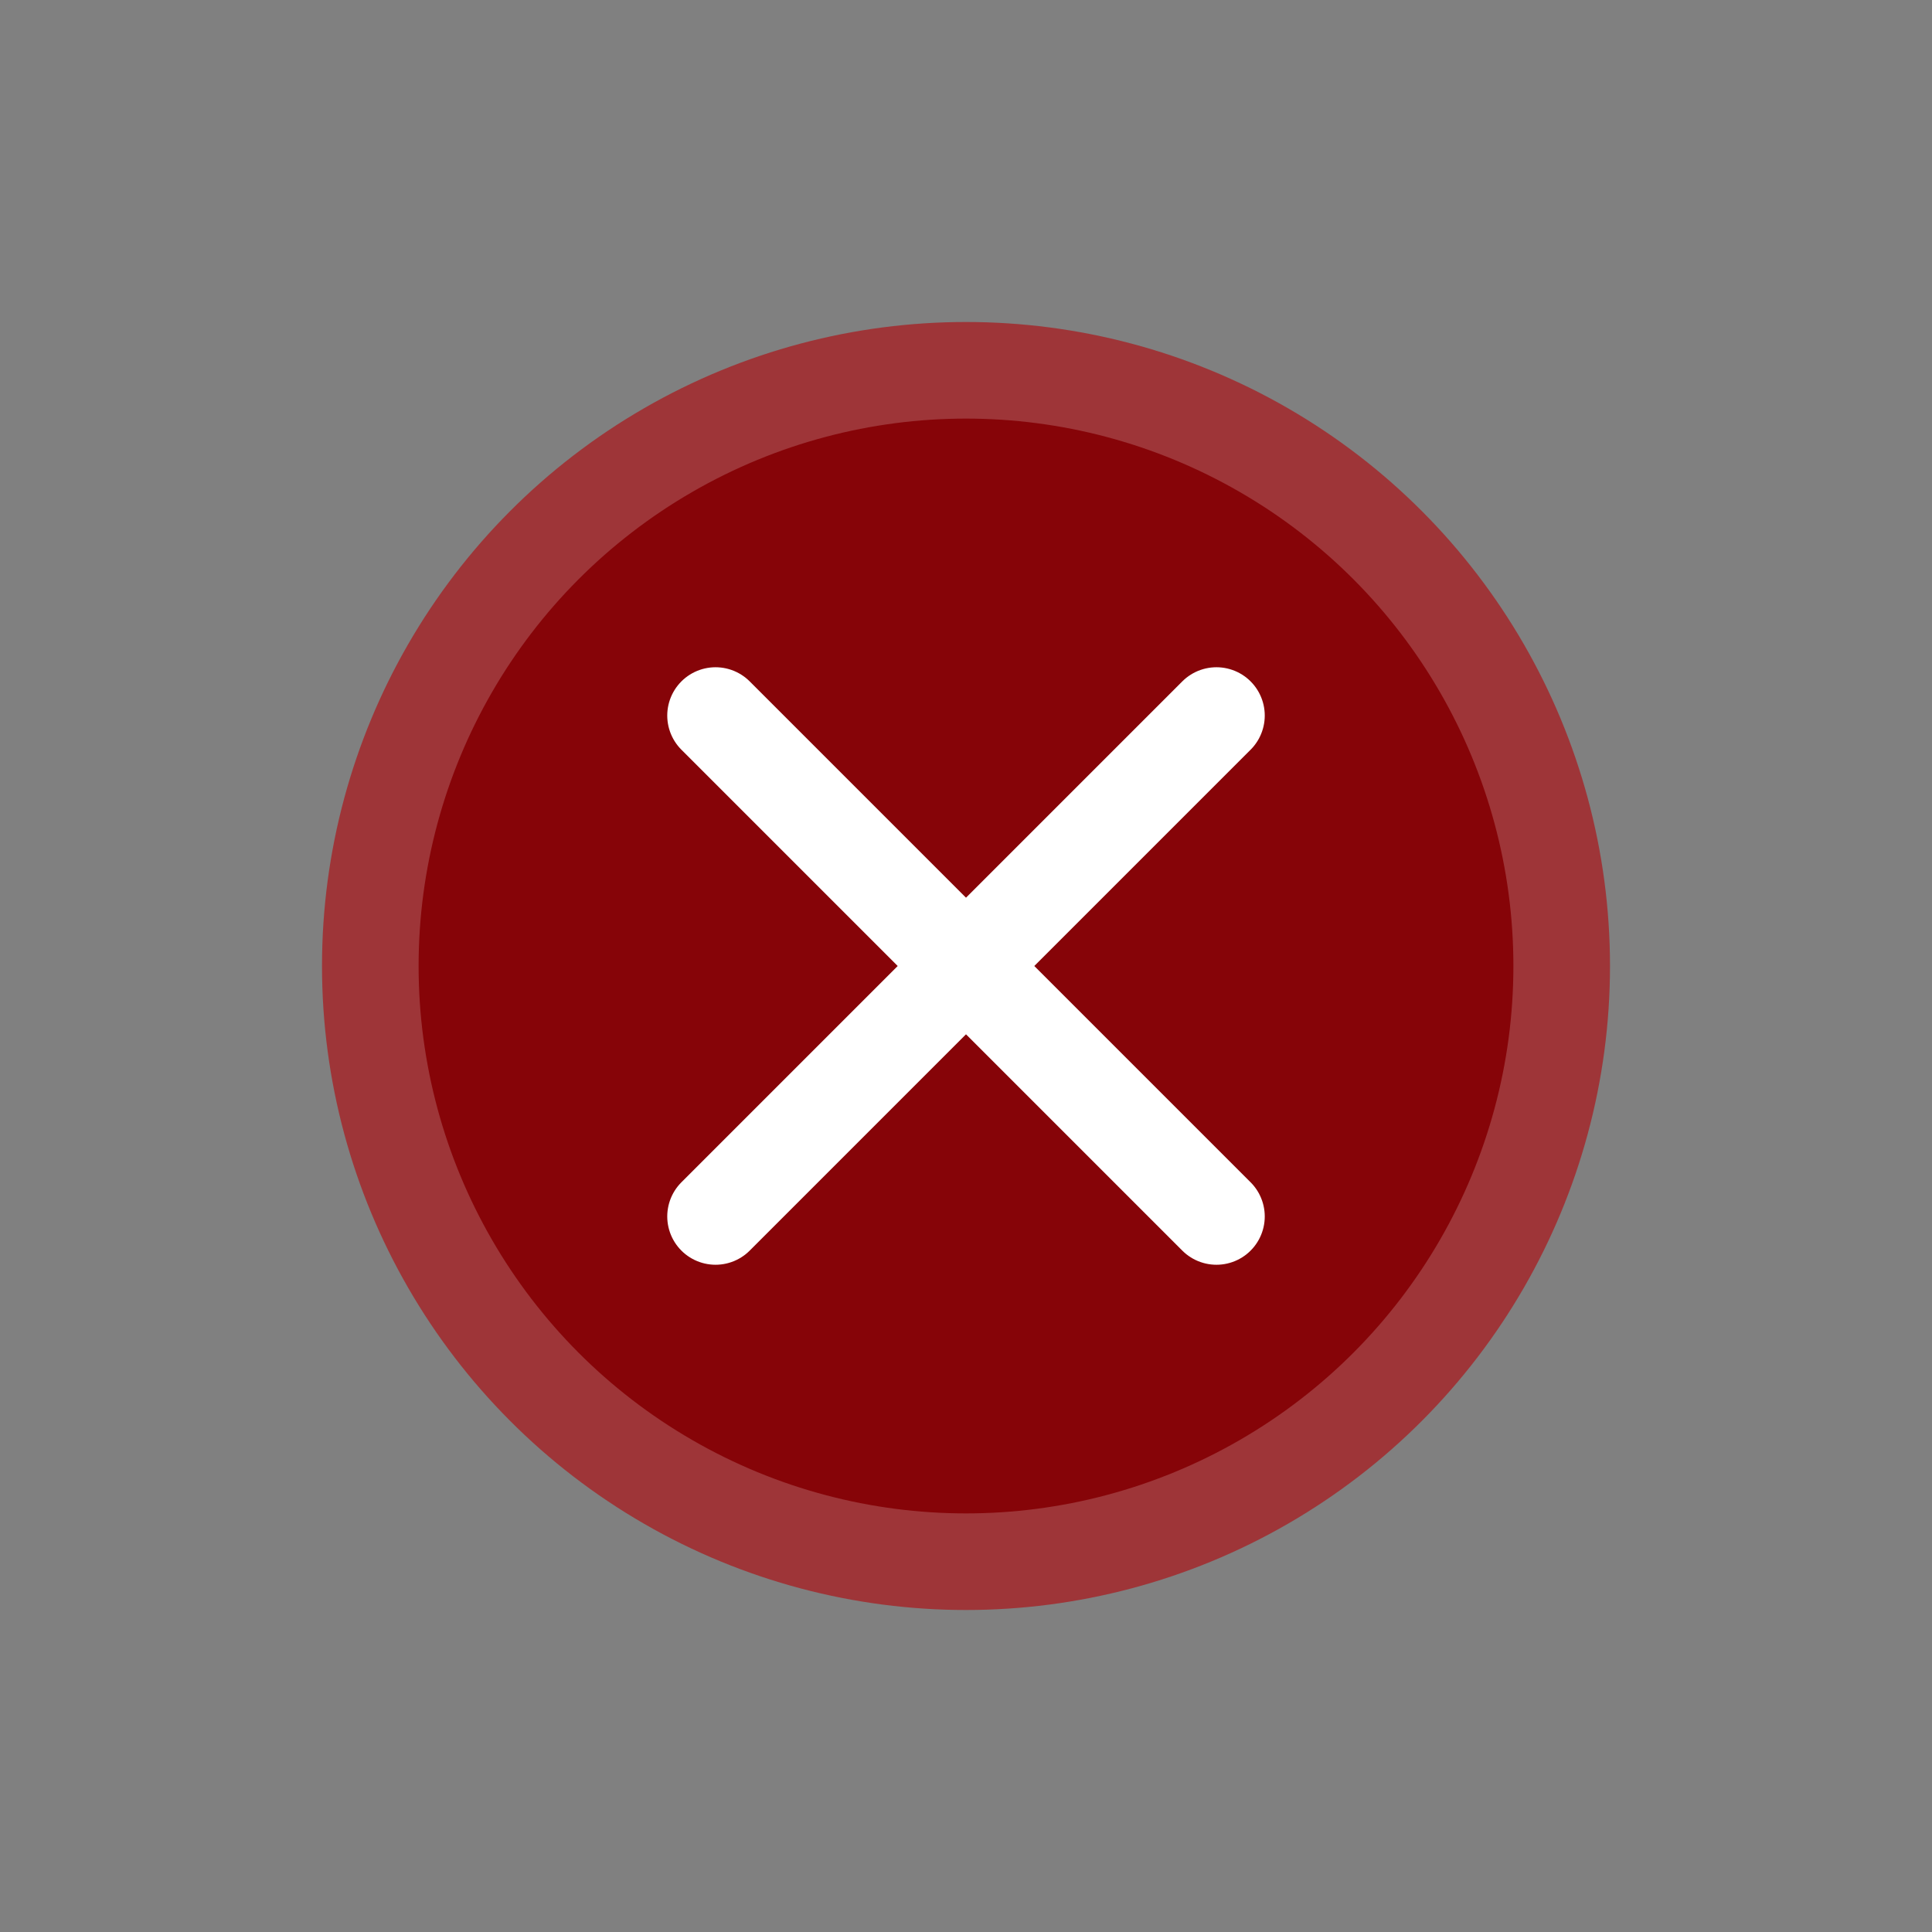 <svg xmlns="http://www.w3.org/2000/svg" width="60" height="60" viewBox="0 0 60 60">
    <rect x="0" y="0" width="60" height="60" fill="#808080" stroke="none"/>
    <g fill="none" fill-rule="evenodd" stroke-width="3" transform="translate(10 10)">
        <circle cx="20" cy="20" r="18.5" fill="#860408" stroke="#9E3538"/>
        <g stroke="#FFF" stroke-linecap="round" stroke-linejoin="round">
            <path d="M12.222 27.778l15.556-15.556M12.222 12.222l15.556 15.556"/>
        </g>
    </g>
</svg>
